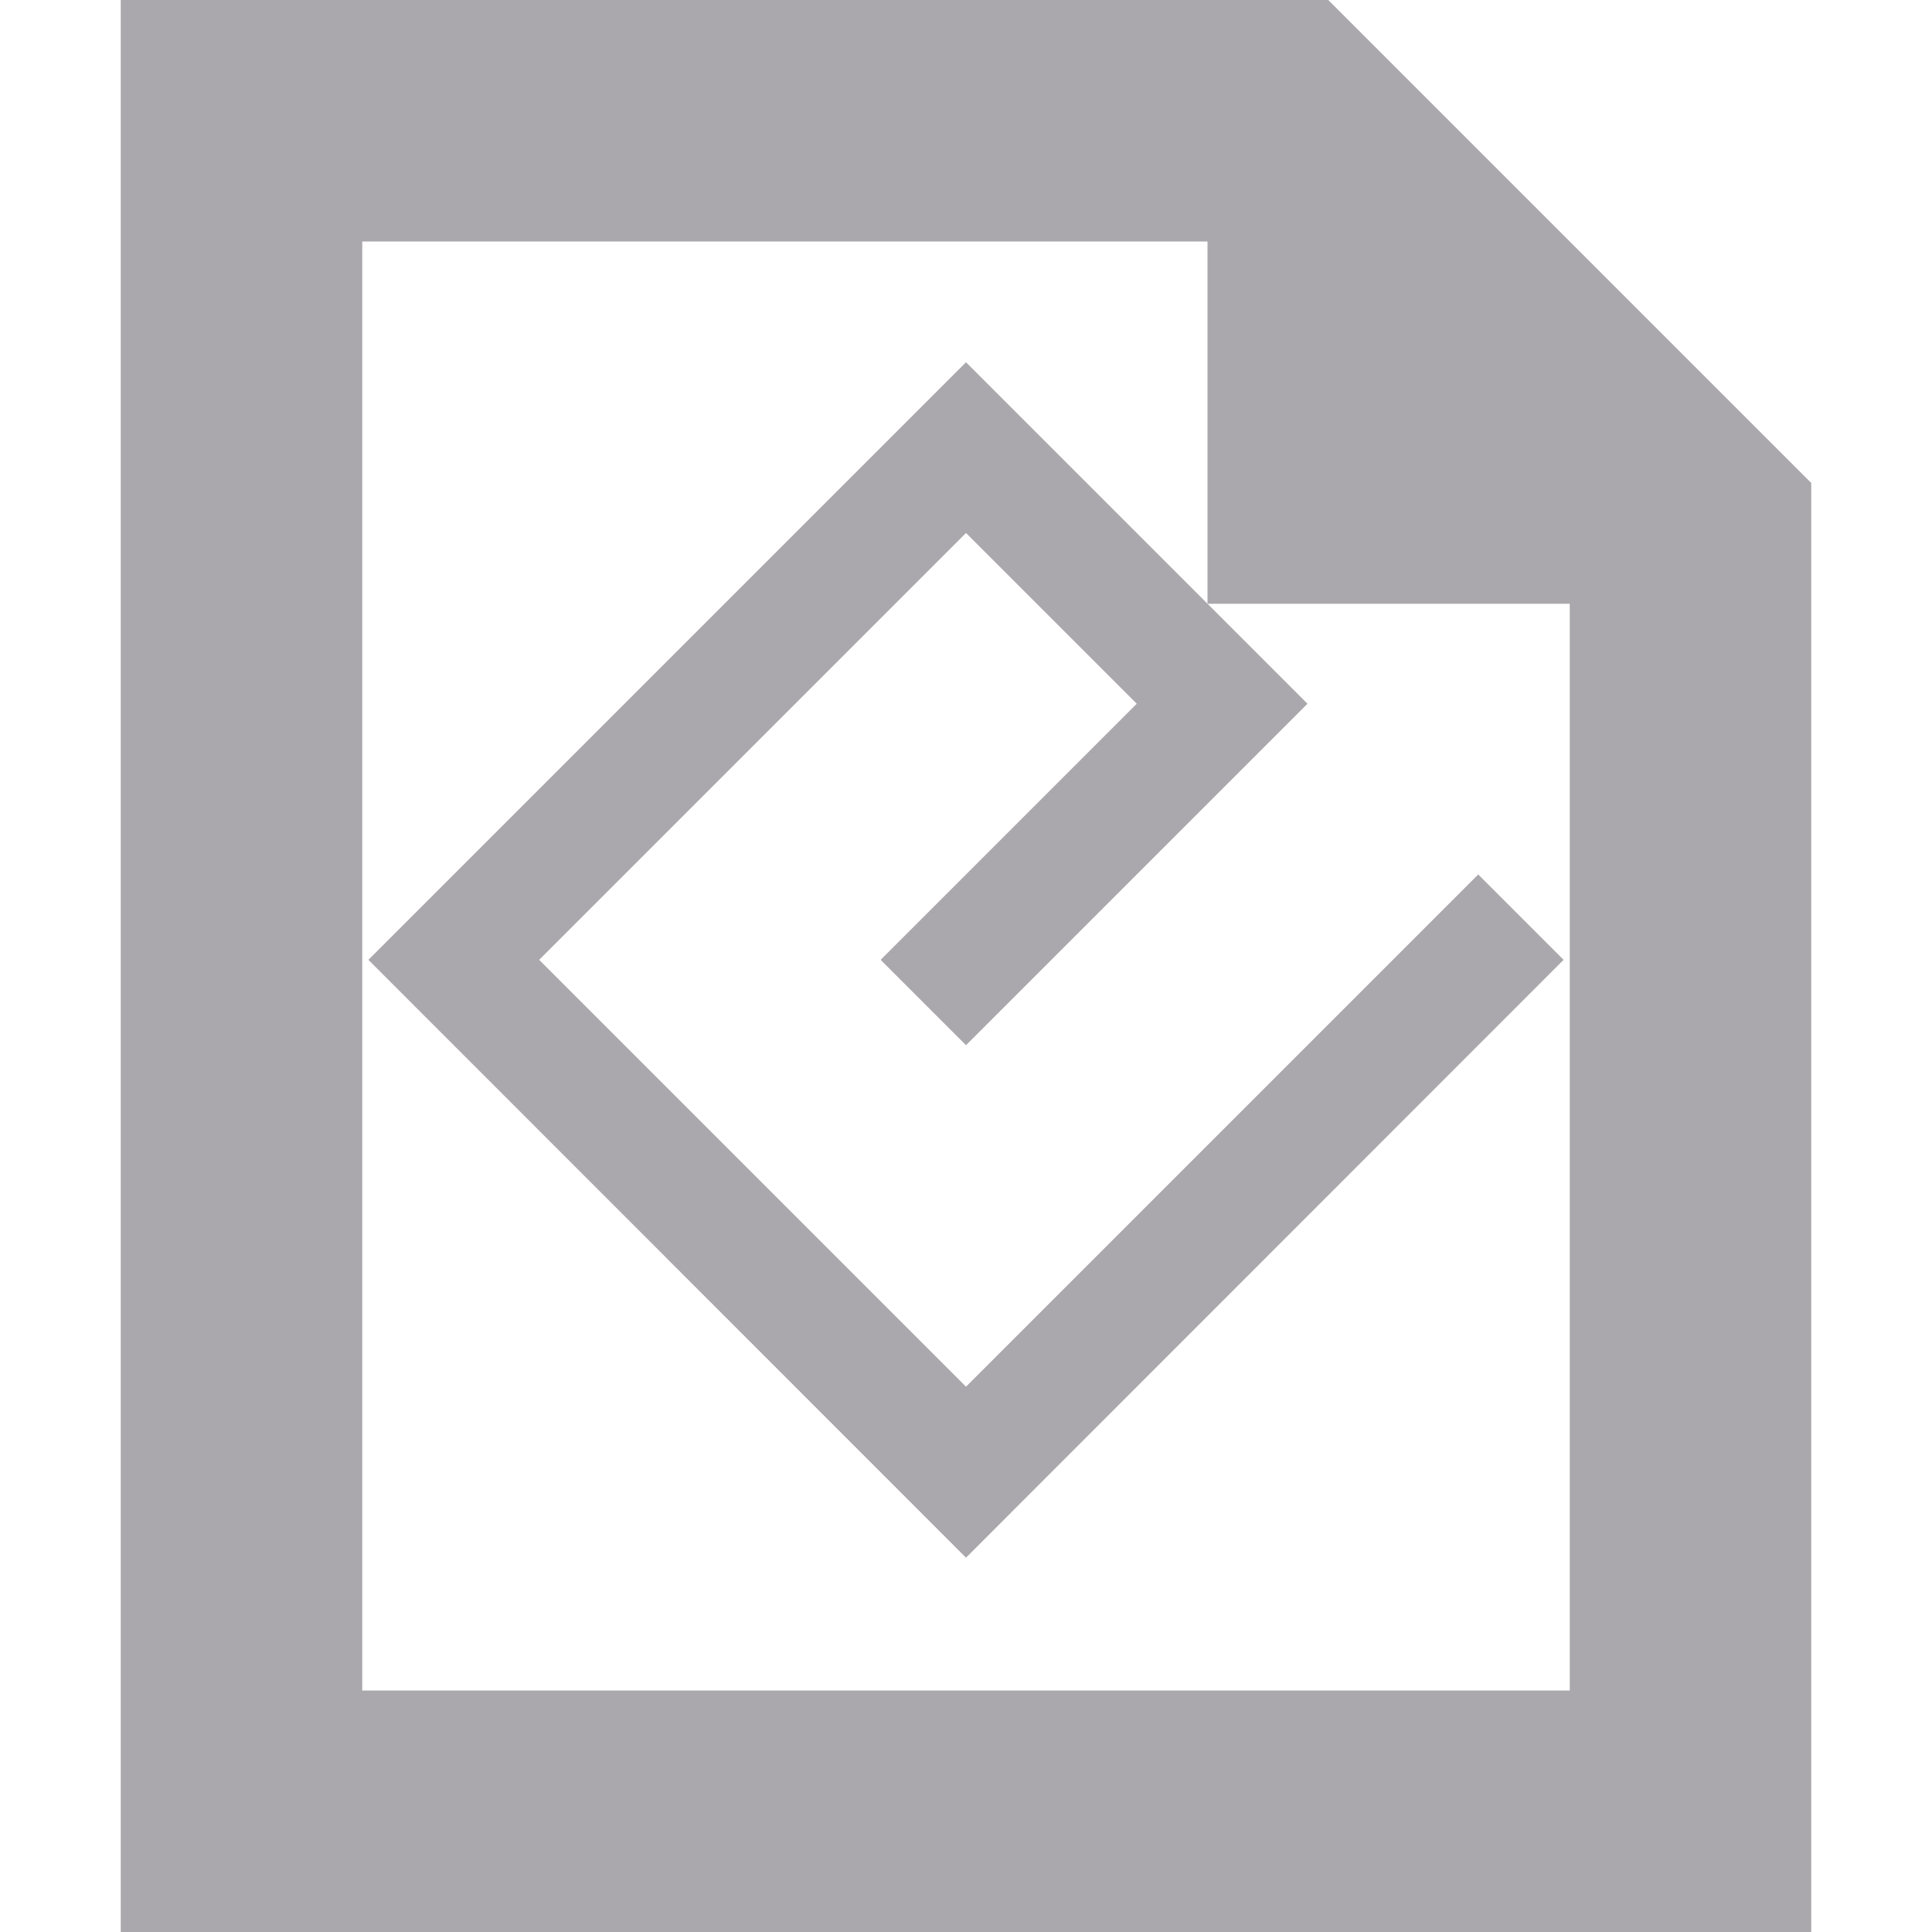 <svg viewBox="0 0 16 16" xmlns="http://www.w3.org/2000/svg"><path d="m1 0v16h14v-12l-4-4zm2 2h7v3h3v9h-10zm7 3-2-2-4.949 4.949 4.949 4.951 4.949-4.951-.707-.707-4.242 4.242-3.535-3.535 3.535-3.535 1.414 1.414-2.121 2.121.707.707 2.828-2.828z" fill="#aaa8ac"/></svg>
